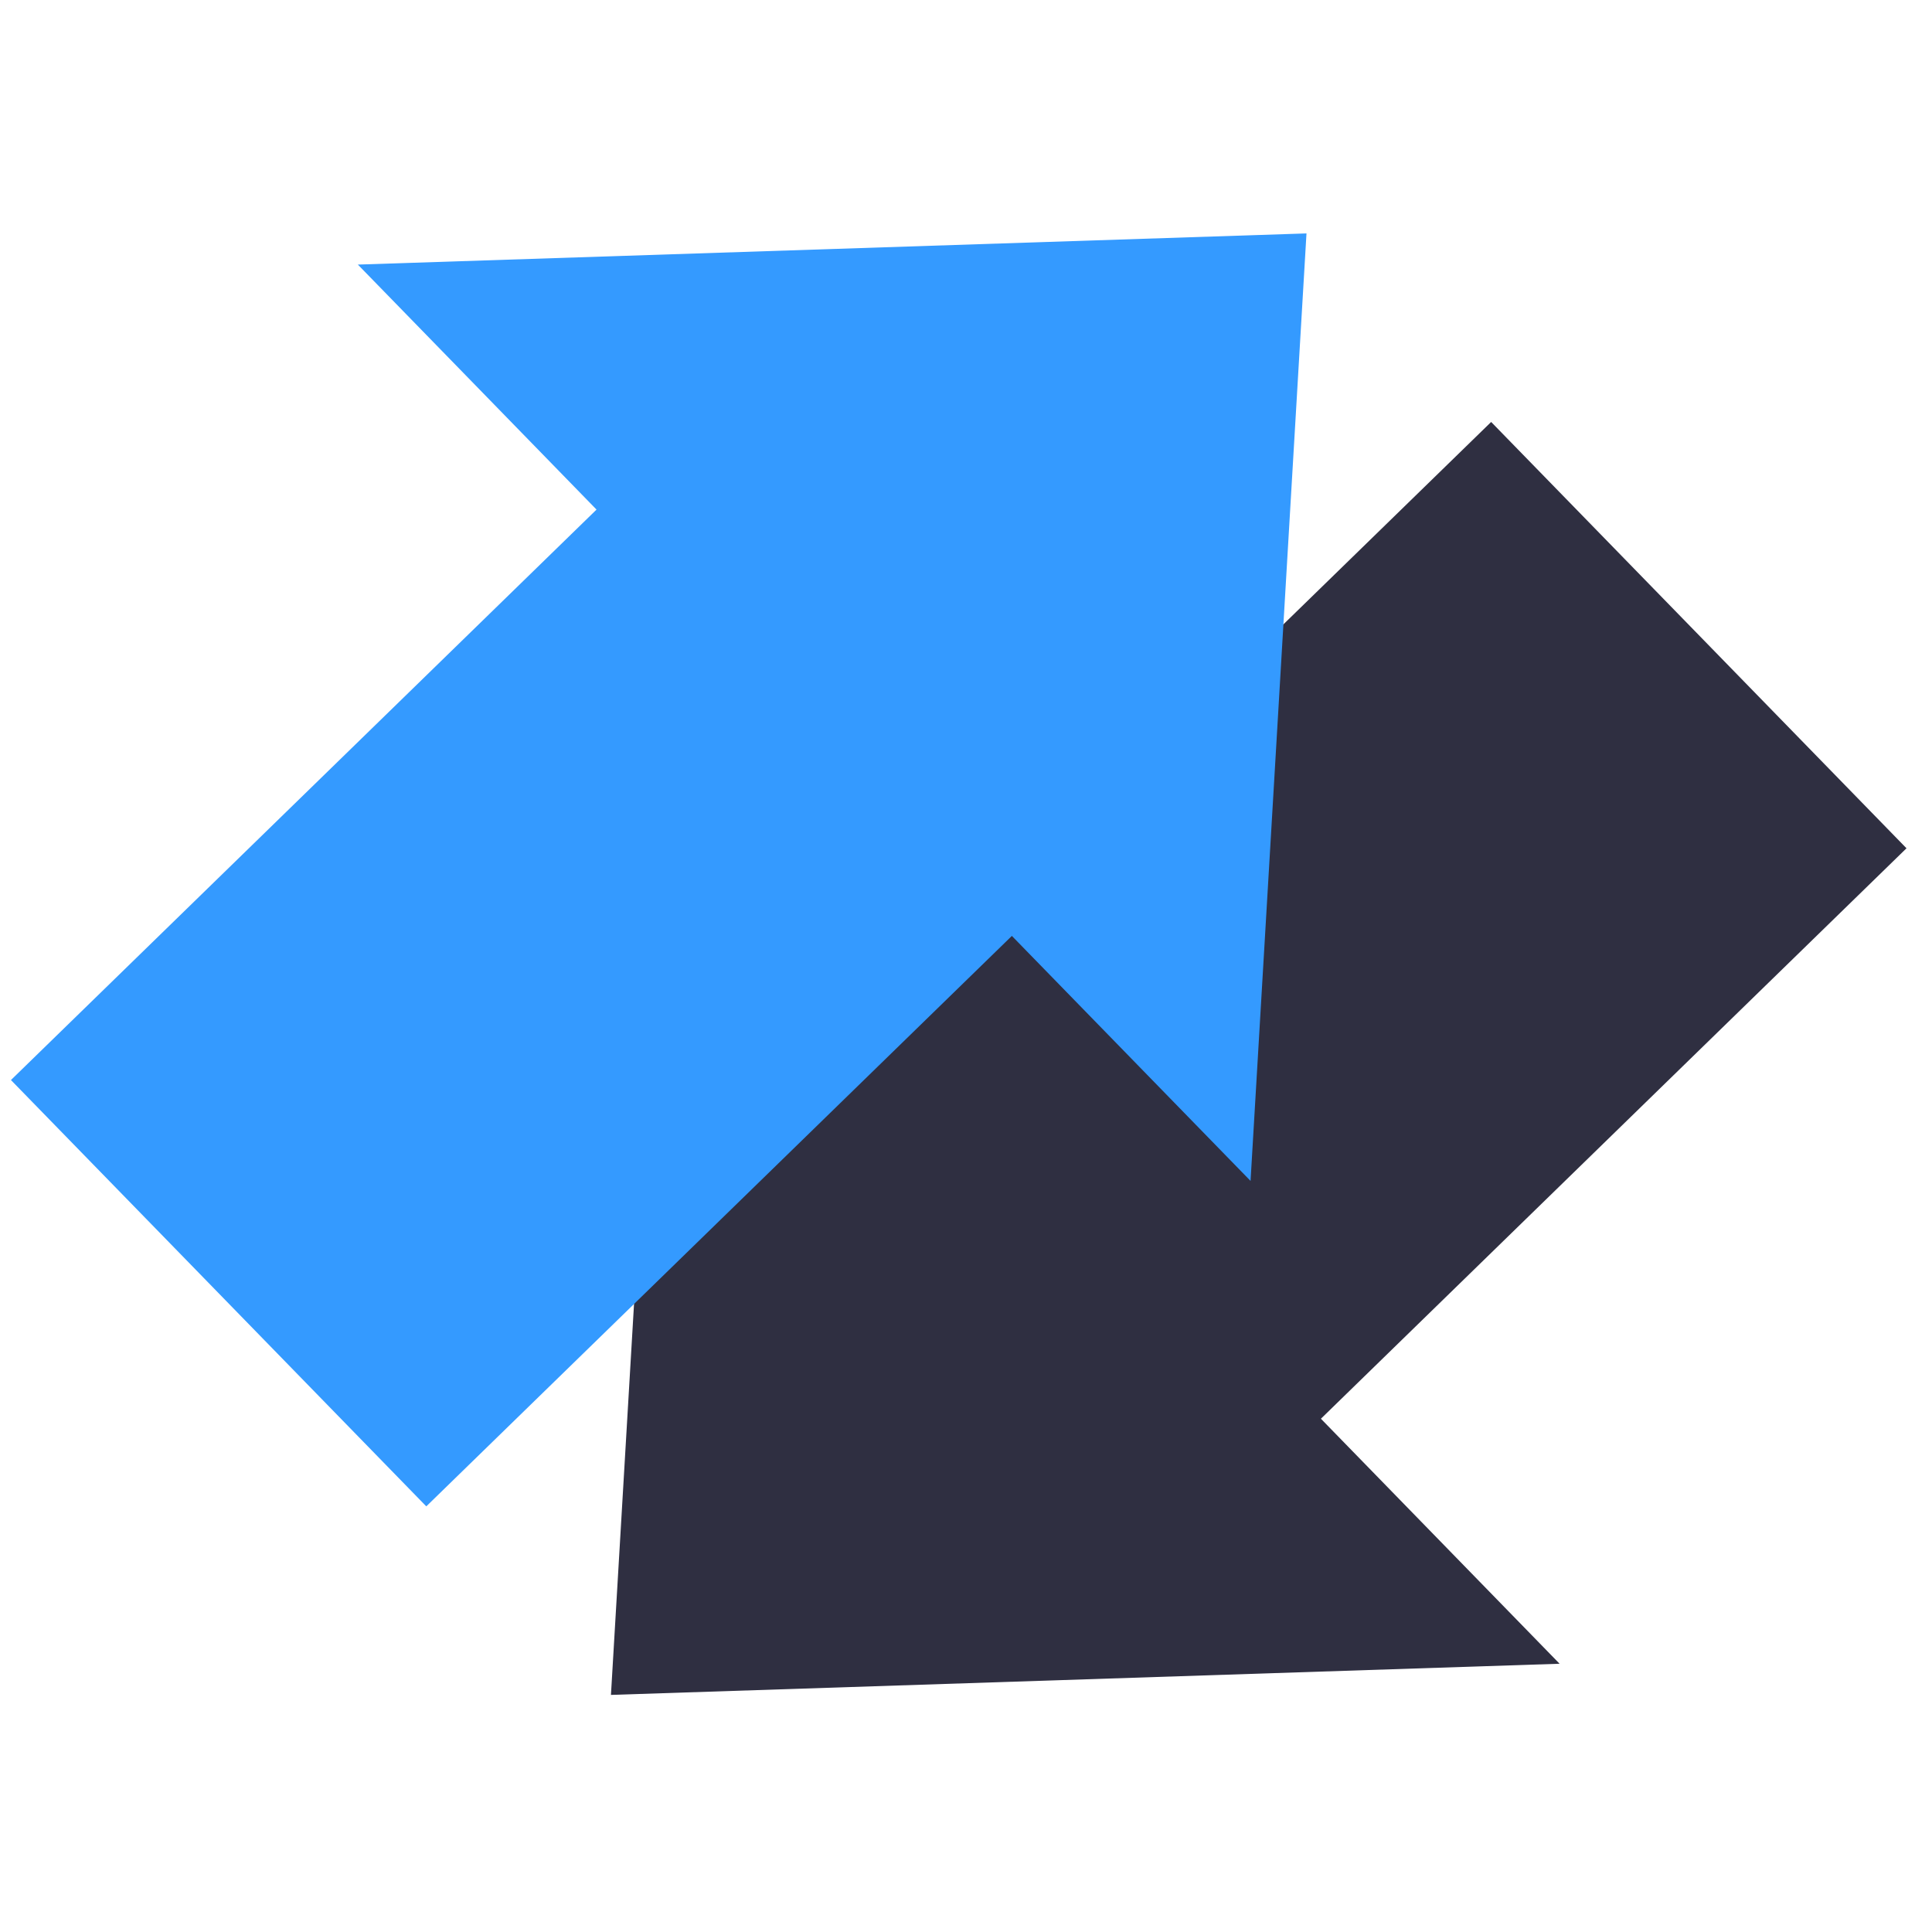 <?xml version="1.0" encoding="UTF-8" standalone="no"?>
<svg
   width="54px"
   height="54px"
   viewBox="0 0 54 54"
   version="1.1"
   id="svg1"
   sodipodi:docname="logo-mobile.svg"
   xml:space="preserve"
   inkscape:version="1.4 (e7c3feb1, 2024-10-09)"
   xmlns:inkscape="http://www.inkscape.org/namespaces/inkscape"
   xmlns:sodipodi="http://sodipodi.sourceforge.net/DTD/sodipodi-0.dtd"
   xmlns="http://www.w3.org/2000/svg"
   xmlns:svg="http://www.w3.org/2000/svg"><defs
     id="defs1"><rect
       x="-175.775"
       y="211.509"
       width="1014.085"
       height="221.167"
       id="rect9" /></defs><sodipodi:namedview
     id="namedview1"
     pagecolor="#ffffff"
     bordercolor="#000000"
     borderopacity="0.25"
     inkscape:showpageshadow="2"
     inkscape:pageopacity="0.0"
     inkscape:pagecheckerboard="0"
     inkscape:deskcolor="#d1d1d1"
     inkscape:zoom="8.1296296"
     inkscape:cx="5.166287"
     inkscape:cy="50.371298"
     inkscape:window-width="1856"
     inkscape:window-height="1012"
     inkscape:window-x="60"
     inkscape:window-y="33"
     inkscape:window-maximized="0"
     inkscape:current-layer="svg1" /><title
     id="title1">logo-mobile</title><g
     id="g16"
     transform="matrix(0.56,0,0,0.56,-529.1,-114.578)"><path
       id="path16-8"
       style="fill:#2f2f41;fill-opacity:1;stroke:none;stroke-width:3.269;stroke-dasharray:none;stroke-opacity:1"
       d="m 1022.663,287.643 -11.913,-12.229 29.227,-28.472 -10.365,-10.639 -10.365,-10.639 -29.227,28.472 -11.913,-12.229 -2.792,47.291 z" /><path
       id="path16"
       style="fill:#349aff;fill-opacity:1;stroke:none;stroke-width:3.269;stroke-dasharray:none;stroke-opacity:1"
       d="m 962.682,217.809 11.913,12.229 -29.227,28.472 10.365,10.639 10.365,10.639 29.227,-28.472 11.913,12.229 2.792,-47.291 z" /></g></svg>
